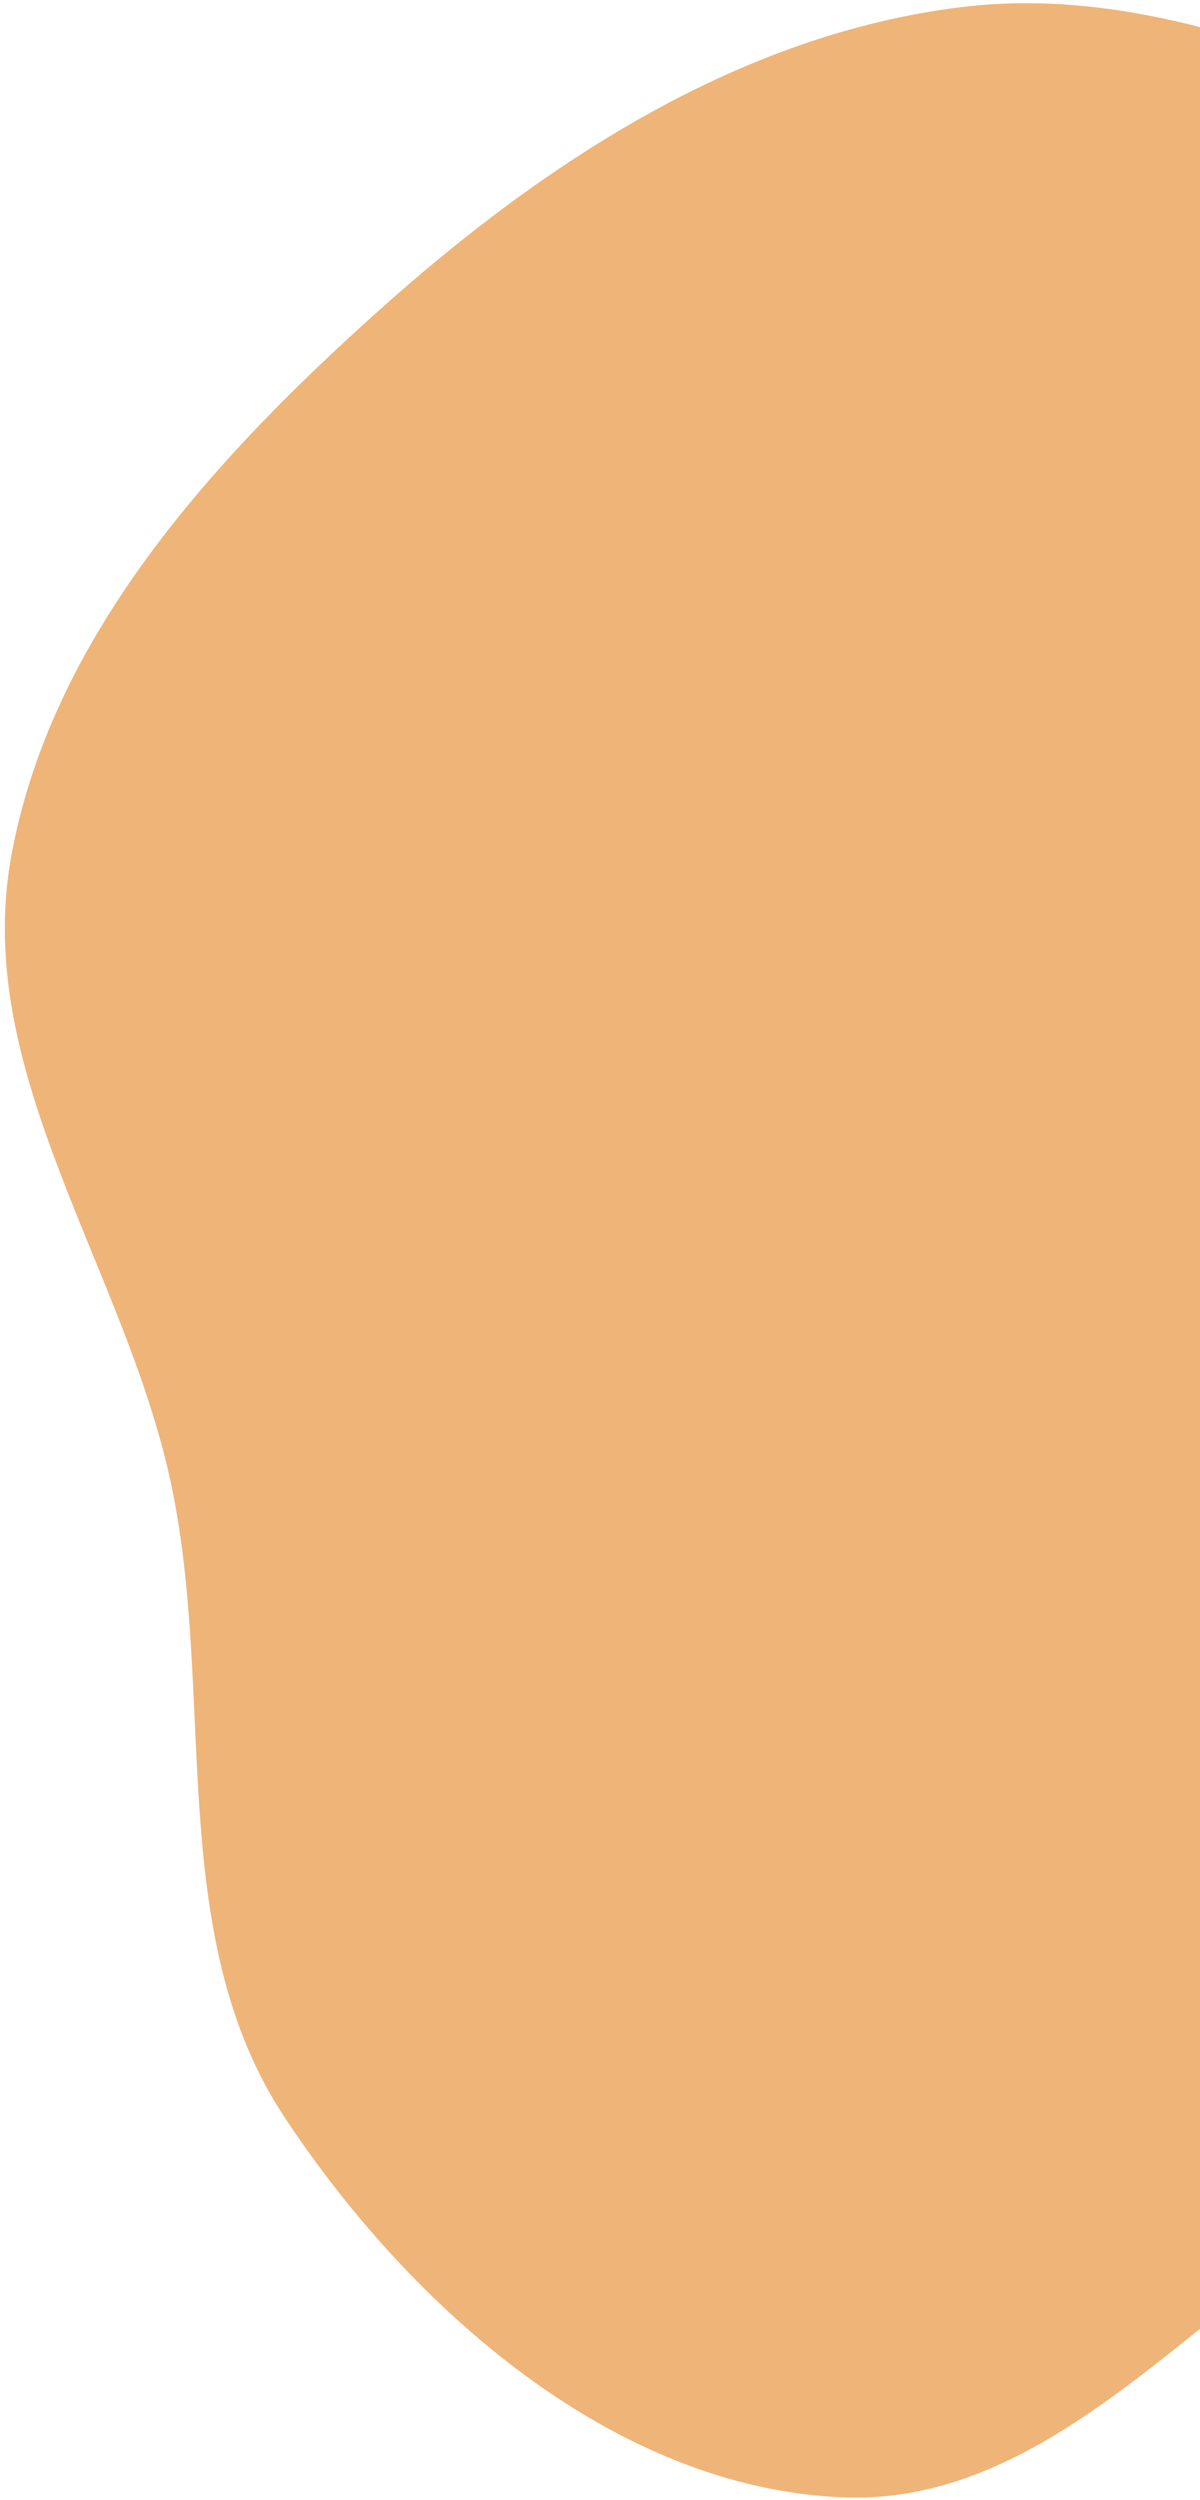 <svg width="157" height="327" viewBox="0 0 157 327" fill="none" xmlns="http://www.w3.org/2000/svg">
<path fill-rule="evenodd" clip-rule="evenodd" d="M324.711 126.253C326.195 154.889 299.725 176.238 286.826 201.847C276.147 223.049 273.467 249.15 255.185 264.292C237.12 279.254 210.188 273.901 188.641 283.17C160.711 295.184 140.608 327.899 110.23 326.649C80.305 325.417 53.749 301.919 37.23 276.937C21.404 253.002 28.383 221.691 22.29 193.651C16.237 165.793 -3.583 140.275 1.436 112.213C6.594 83.367 27.842 60.062 49.675 40.518C71.341 21.123 96.881 4.487 125.742 0.936C153.655 -2.498 179.603 11.966 206.143 21.267C231.858 30.279 258.801 36.652 279.202 54.716C300.728 73.776 323.223 97.54 324.711 126.253Z" fill="#EFB478"/>
</svg>

